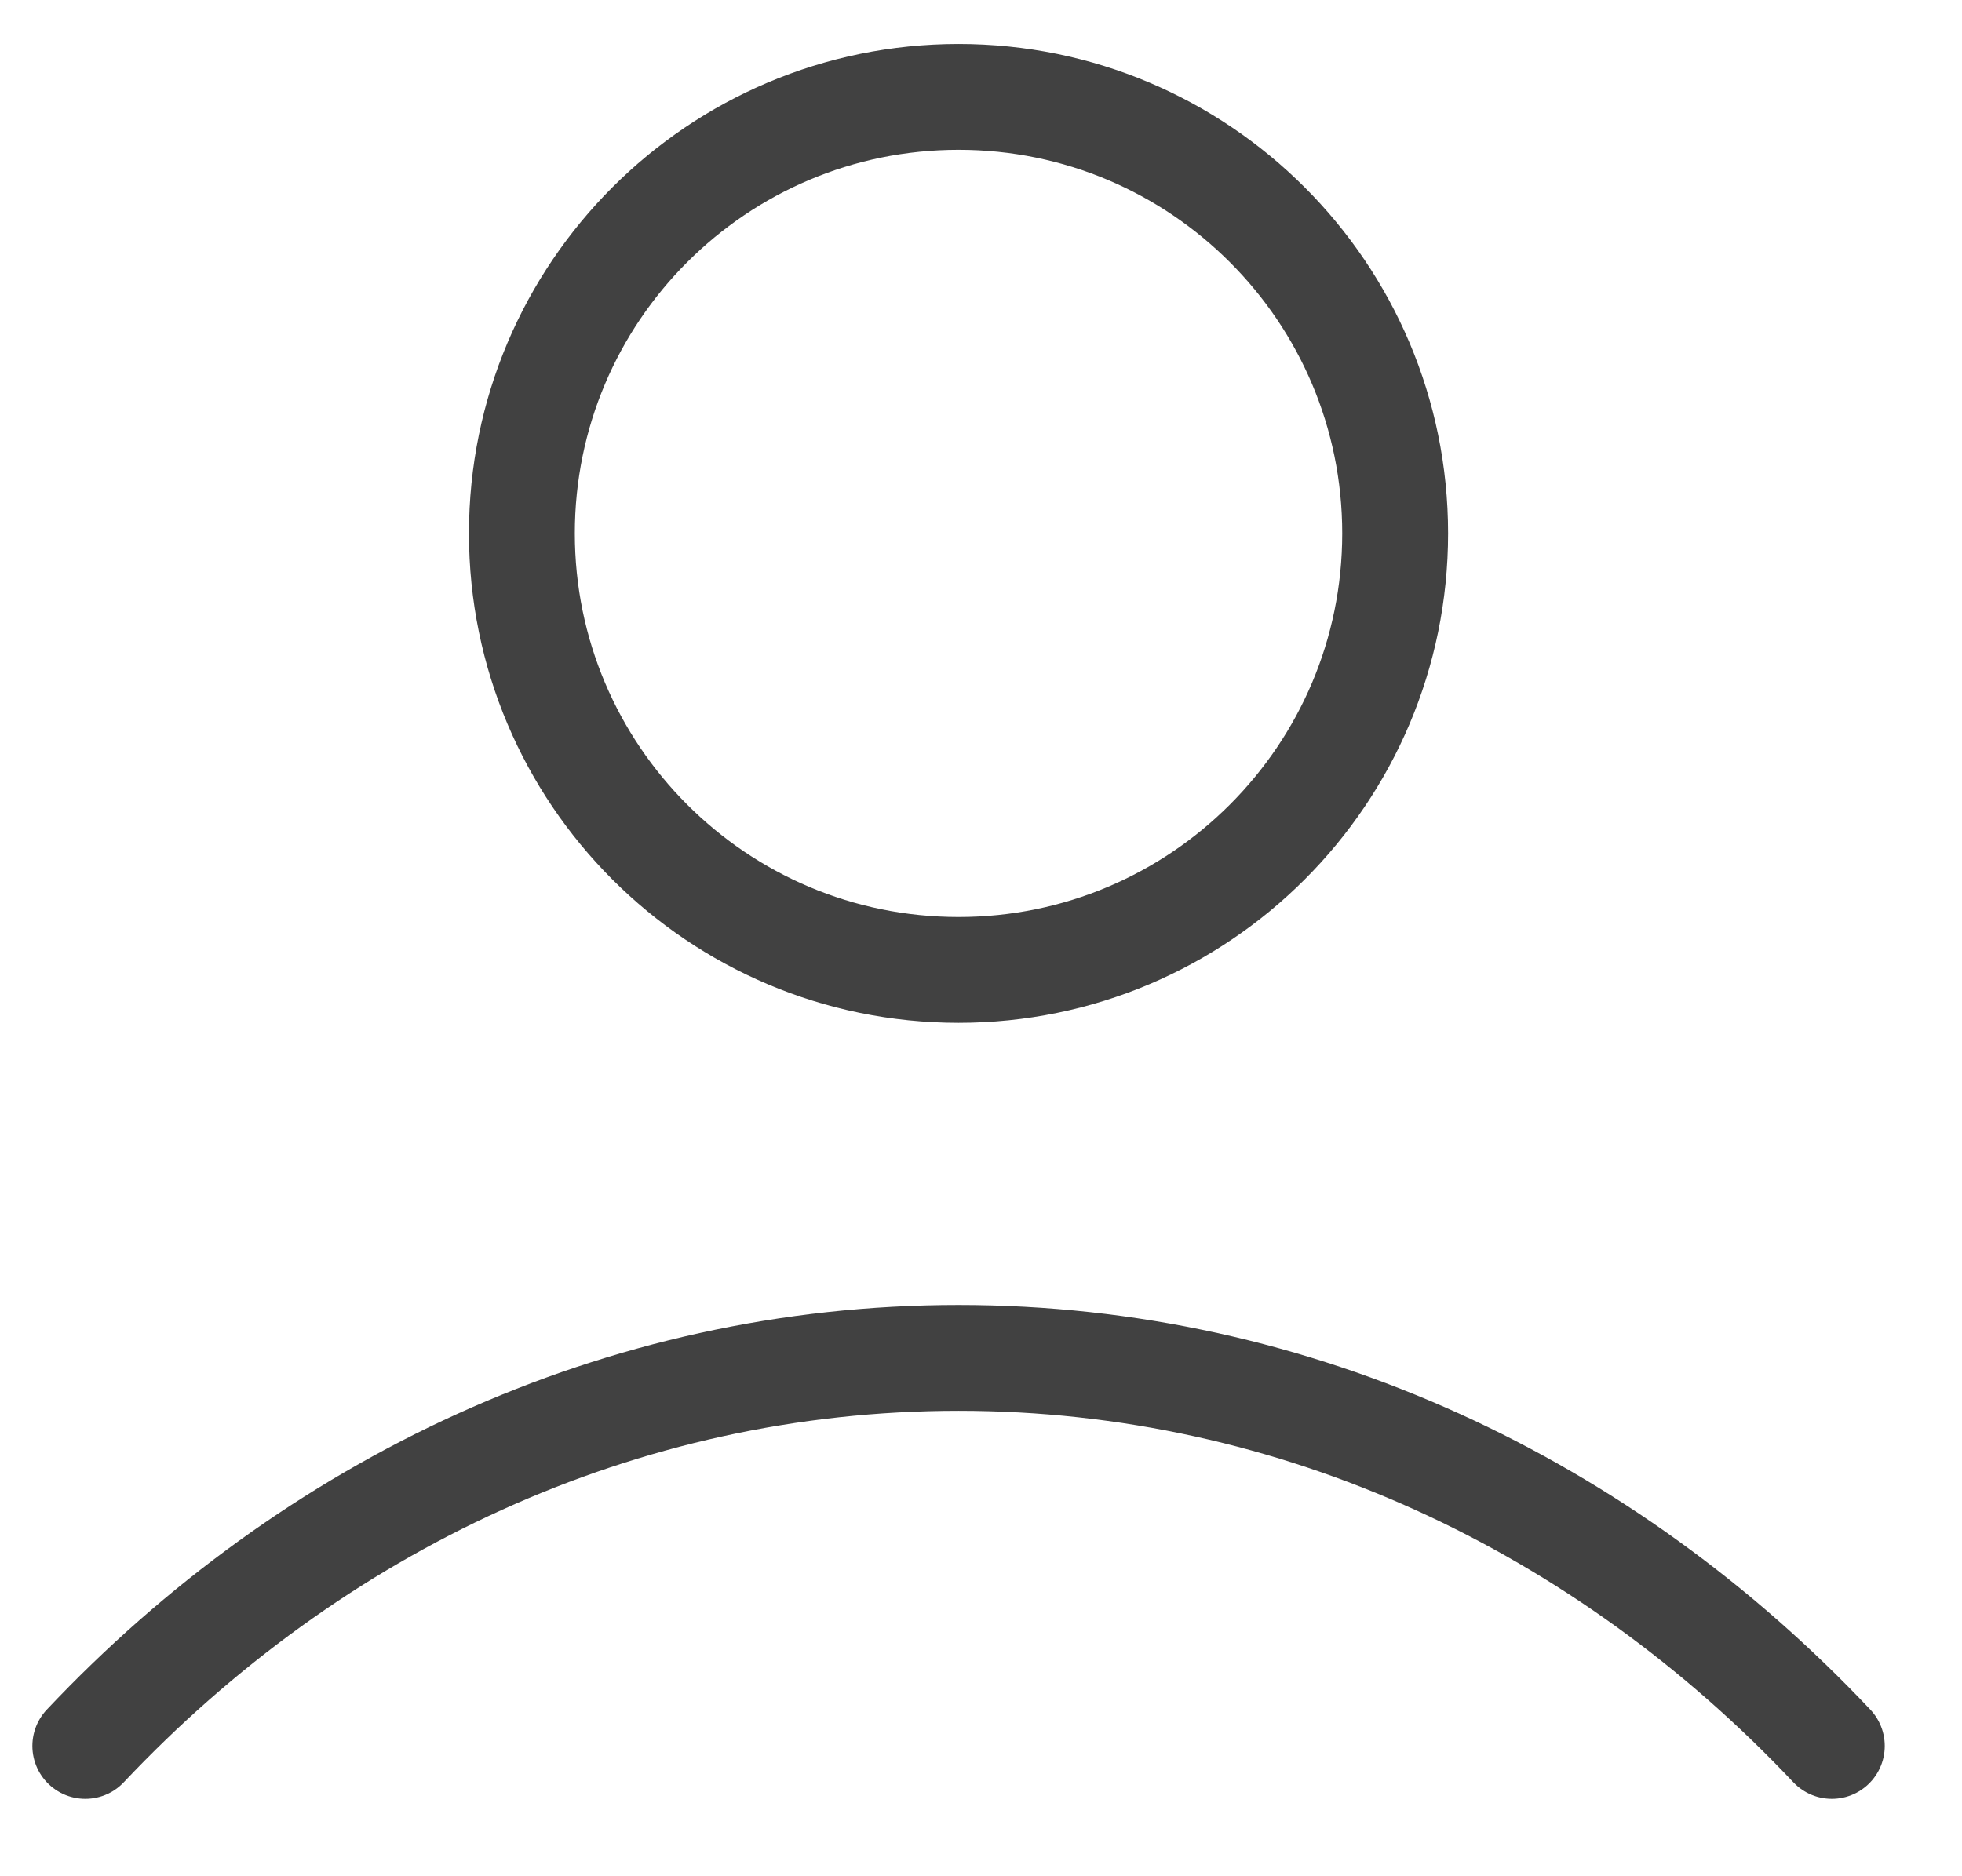  <svg
    width="23"
    height="22"
    viewBox="0 0 23 22"
    fill="none"
    xmlns="http://www.w3.org/2000/svg"
    >
    <path
        d="M1 20.472C3.657 17.654 7.264 15.922 11.237 15.922C15.21 15.922 18.817 17.654 21.474 20.472M16.355 6.254C16.355 9.081 14.063 11.373 11.237 11.373C8.41 11.373 6.118 9.081 6.118 6.254C6.118 3.428 8.41 1.136 11.237 1.136C14.063 1.136 16.355 3.428 16.355 6.254Z"
        stroke="#414141"
        stroke-width="1.241"
        stroke-linecap="round"
        stroke-linejoin="round"
    />
</svg>